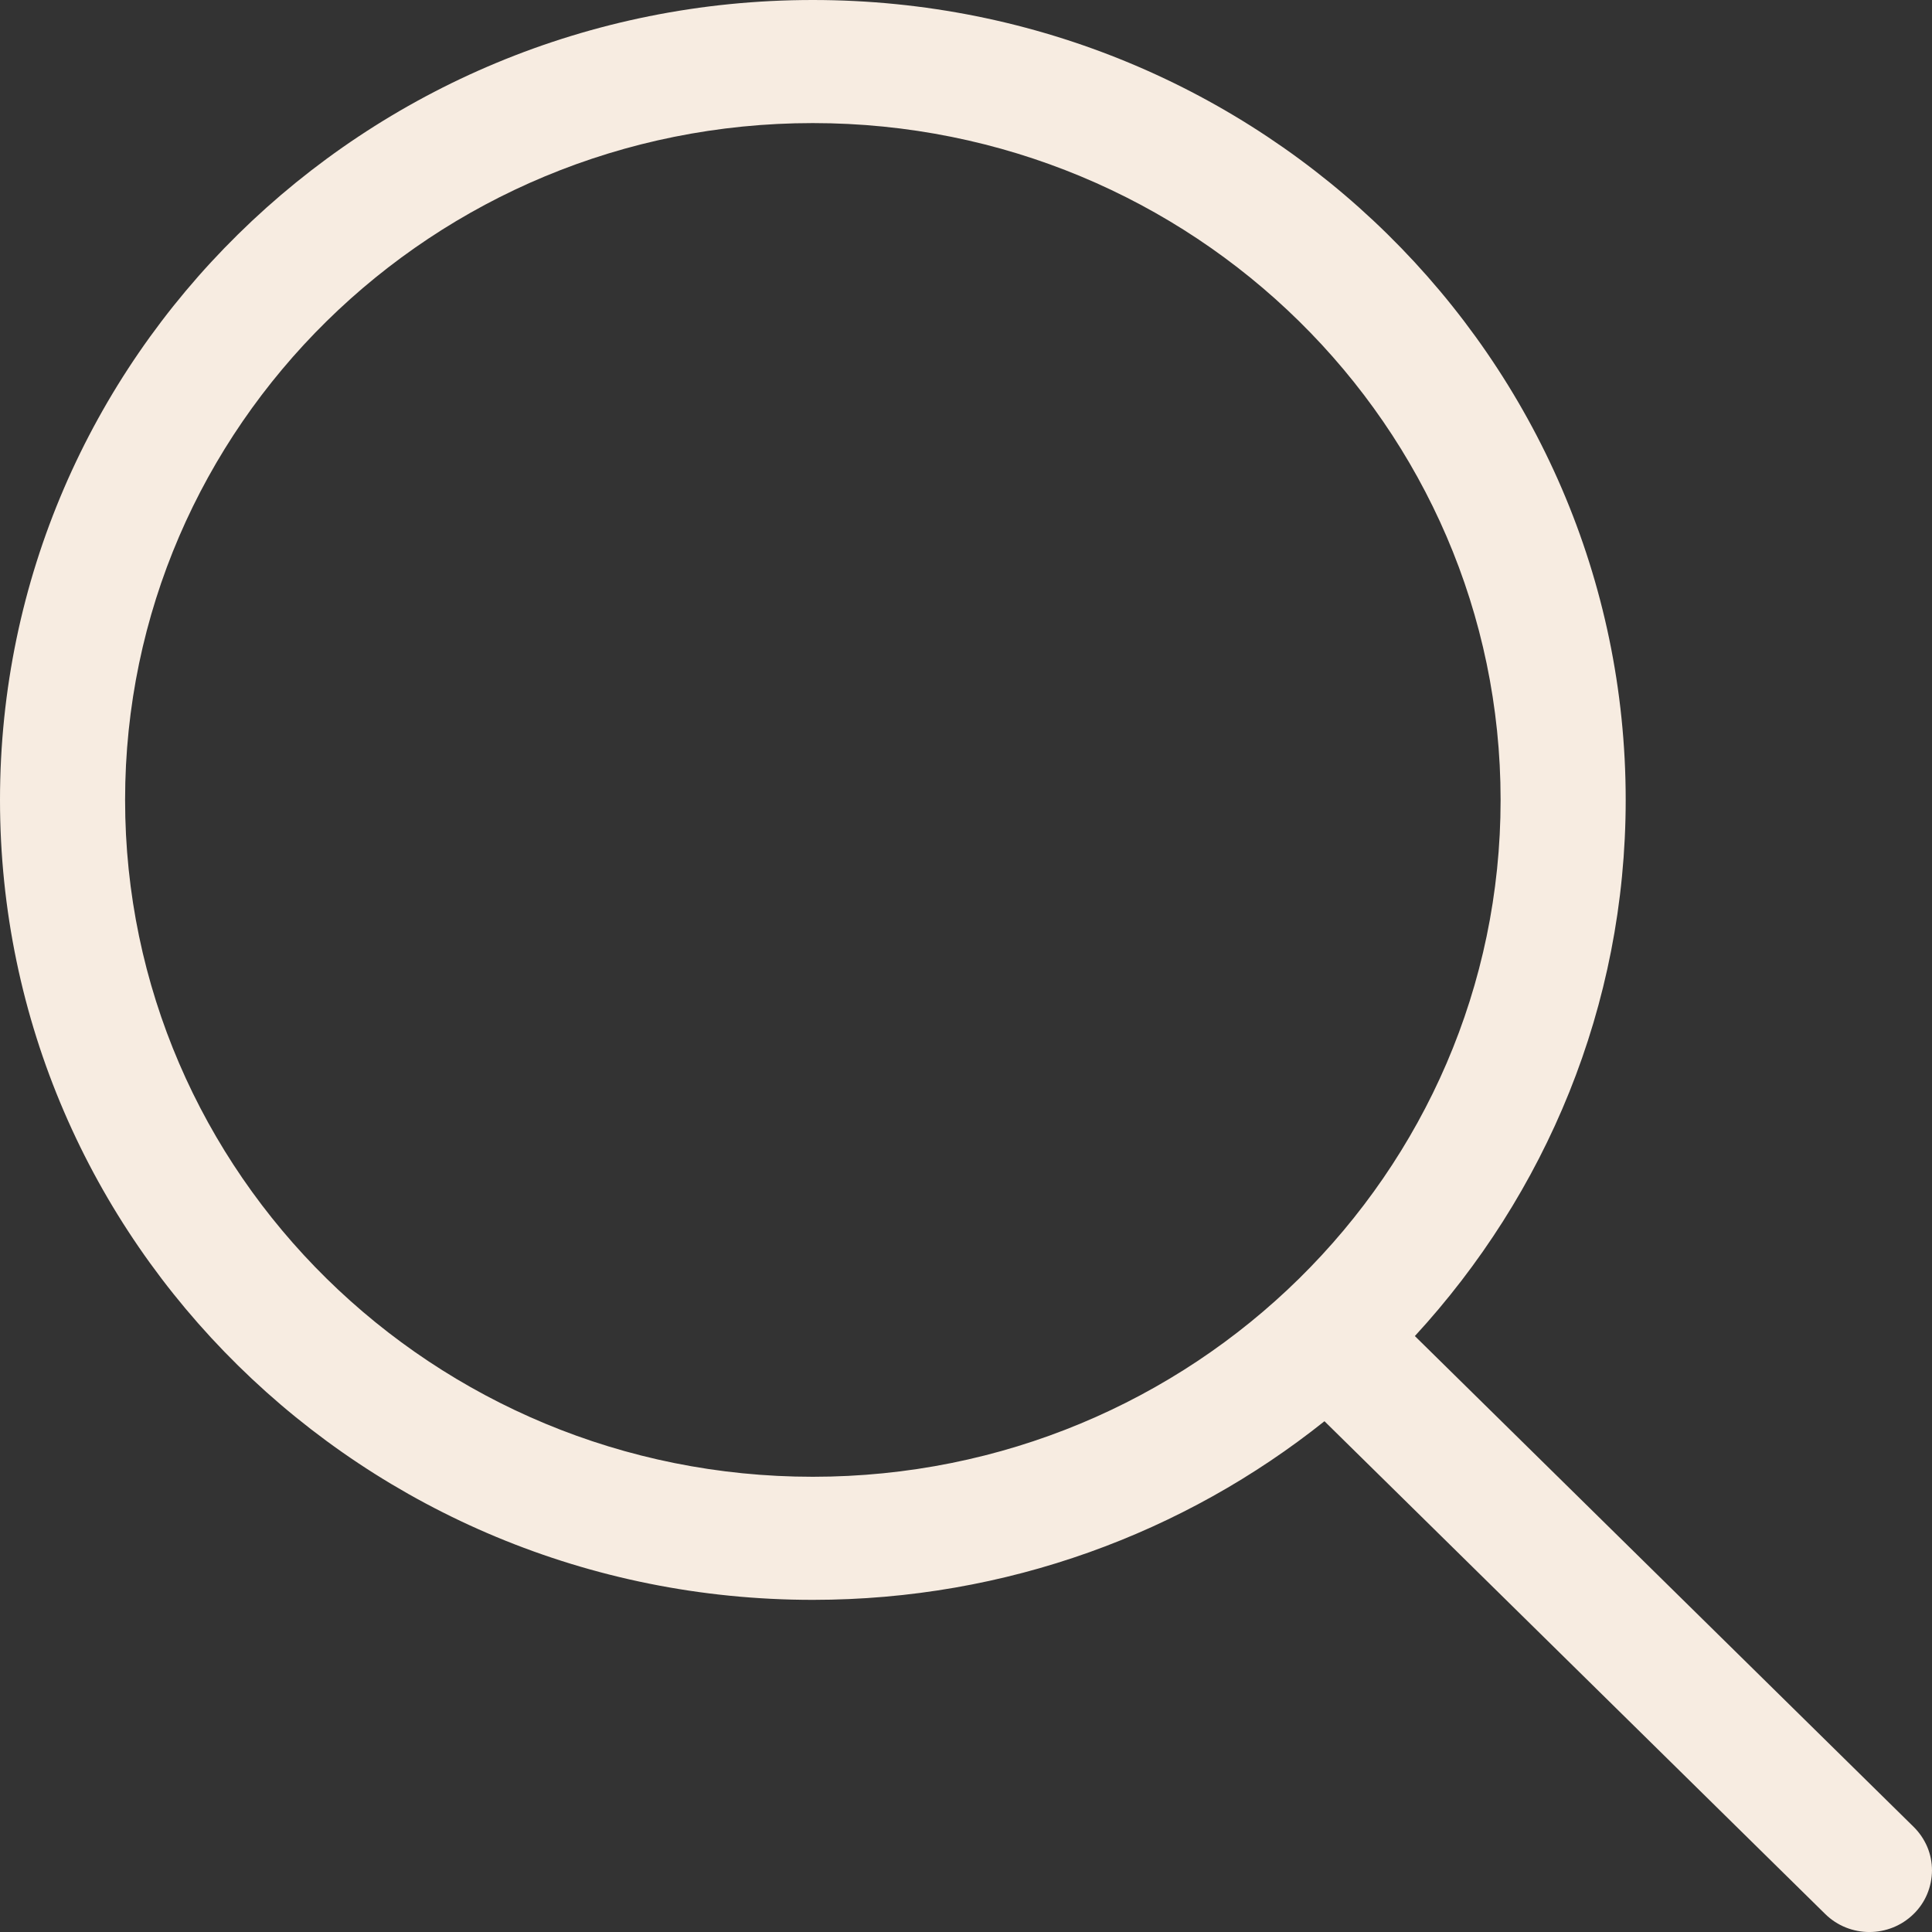 <svg
    width="24"
    height="24"
    viewBox="0 0 24 24"
    fill="none"
    xmlns="http://www.w3.org/2000/svg">
    <rect x="0" y="0" width="24" height="24" fill="#333333" stroke="none"/>
    <path
        d="M23.772 22.694L17.576 16.597C19.198 14.834 20.195 12.502 20.195 9.937C20.195 4.449 15.674 0 10.097 0C4.521 0 0 4.449 0 9.937C0 15.425 4.521 19.874 10.097 19.874C12.507 19.874 14.717 19.04 16.453 17.655L22.673 23.776C22.976 24.075 23.468 24.075 23.772 23.776C23.844 23.706 23.901 23.622 23.94 23.529C23.979 23.436 23.999 23.336 24 23.235C24 23.134 23.98 23.035 23.941 22.942C23.901 22.849 23.844 22.765 23.772 22.694ZM10.097 18.345C5.379 18.345 1.554 14.58 1.554 9.937C1.554 5.293 5.379 1.529 10.097 1.529C14.816 1.529 18.641 5.293 18.641 9.937C18.641 14.58 14.816 18.345 10.097 18.345Z"
        fill="#F7ECE1"/>
</svg>
